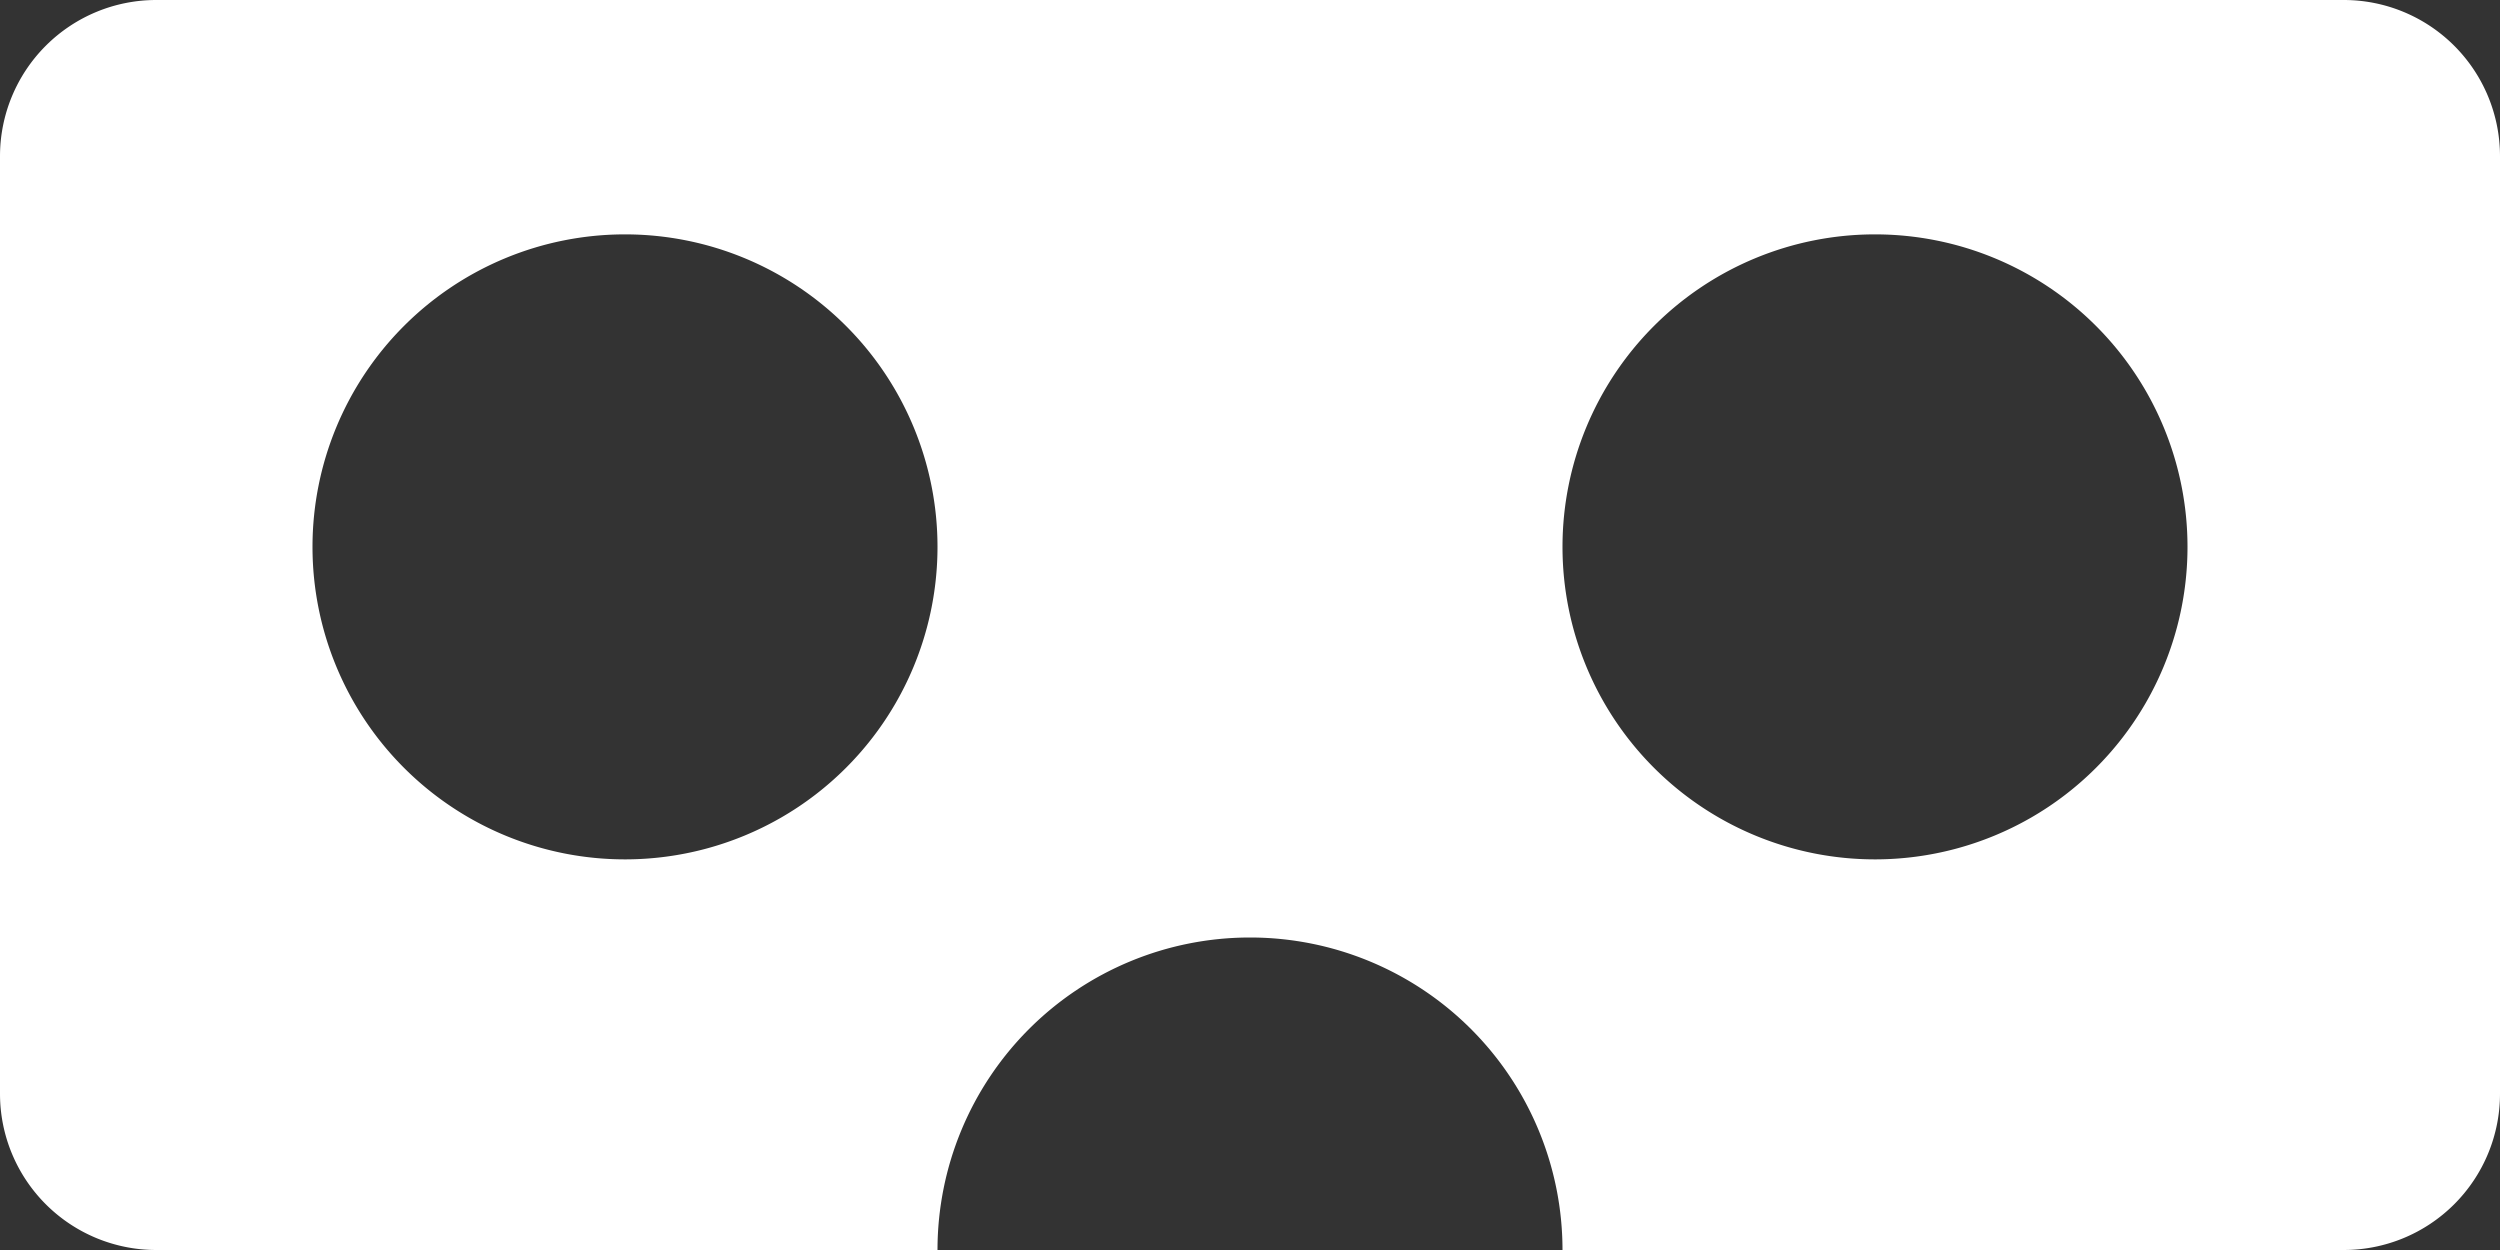 <svg id="Layer_1" data-name="Layer 1" xmlns="http://www.w3.org/2000/svg" viewBox="0 0 160 80"><rect x="0" y="0" width="160" height="80" fill="#333333" stroke="none"/><defs><style>.cls-1{fill:#fff;}</style></defs><title>vr_iconWhite</title><path class="cls-1" d="M150,48.3H10a10,10,0,0,0-10,10v60a10,10,0,0,0,10,10H60a20,20,0,0,1,40,0h50a10,10,0,0,0,10-10v-60A10,10,0,0,0,150,48.3Zm-110,55a20,20,0,1,1,20-20A20,20,0,0,1,40,103.3Zm80,0a20,20,0,1,1,20-20A20,20,0,0,1,120,103.3Z" transform="translate(0 -48.3)"/></svg>